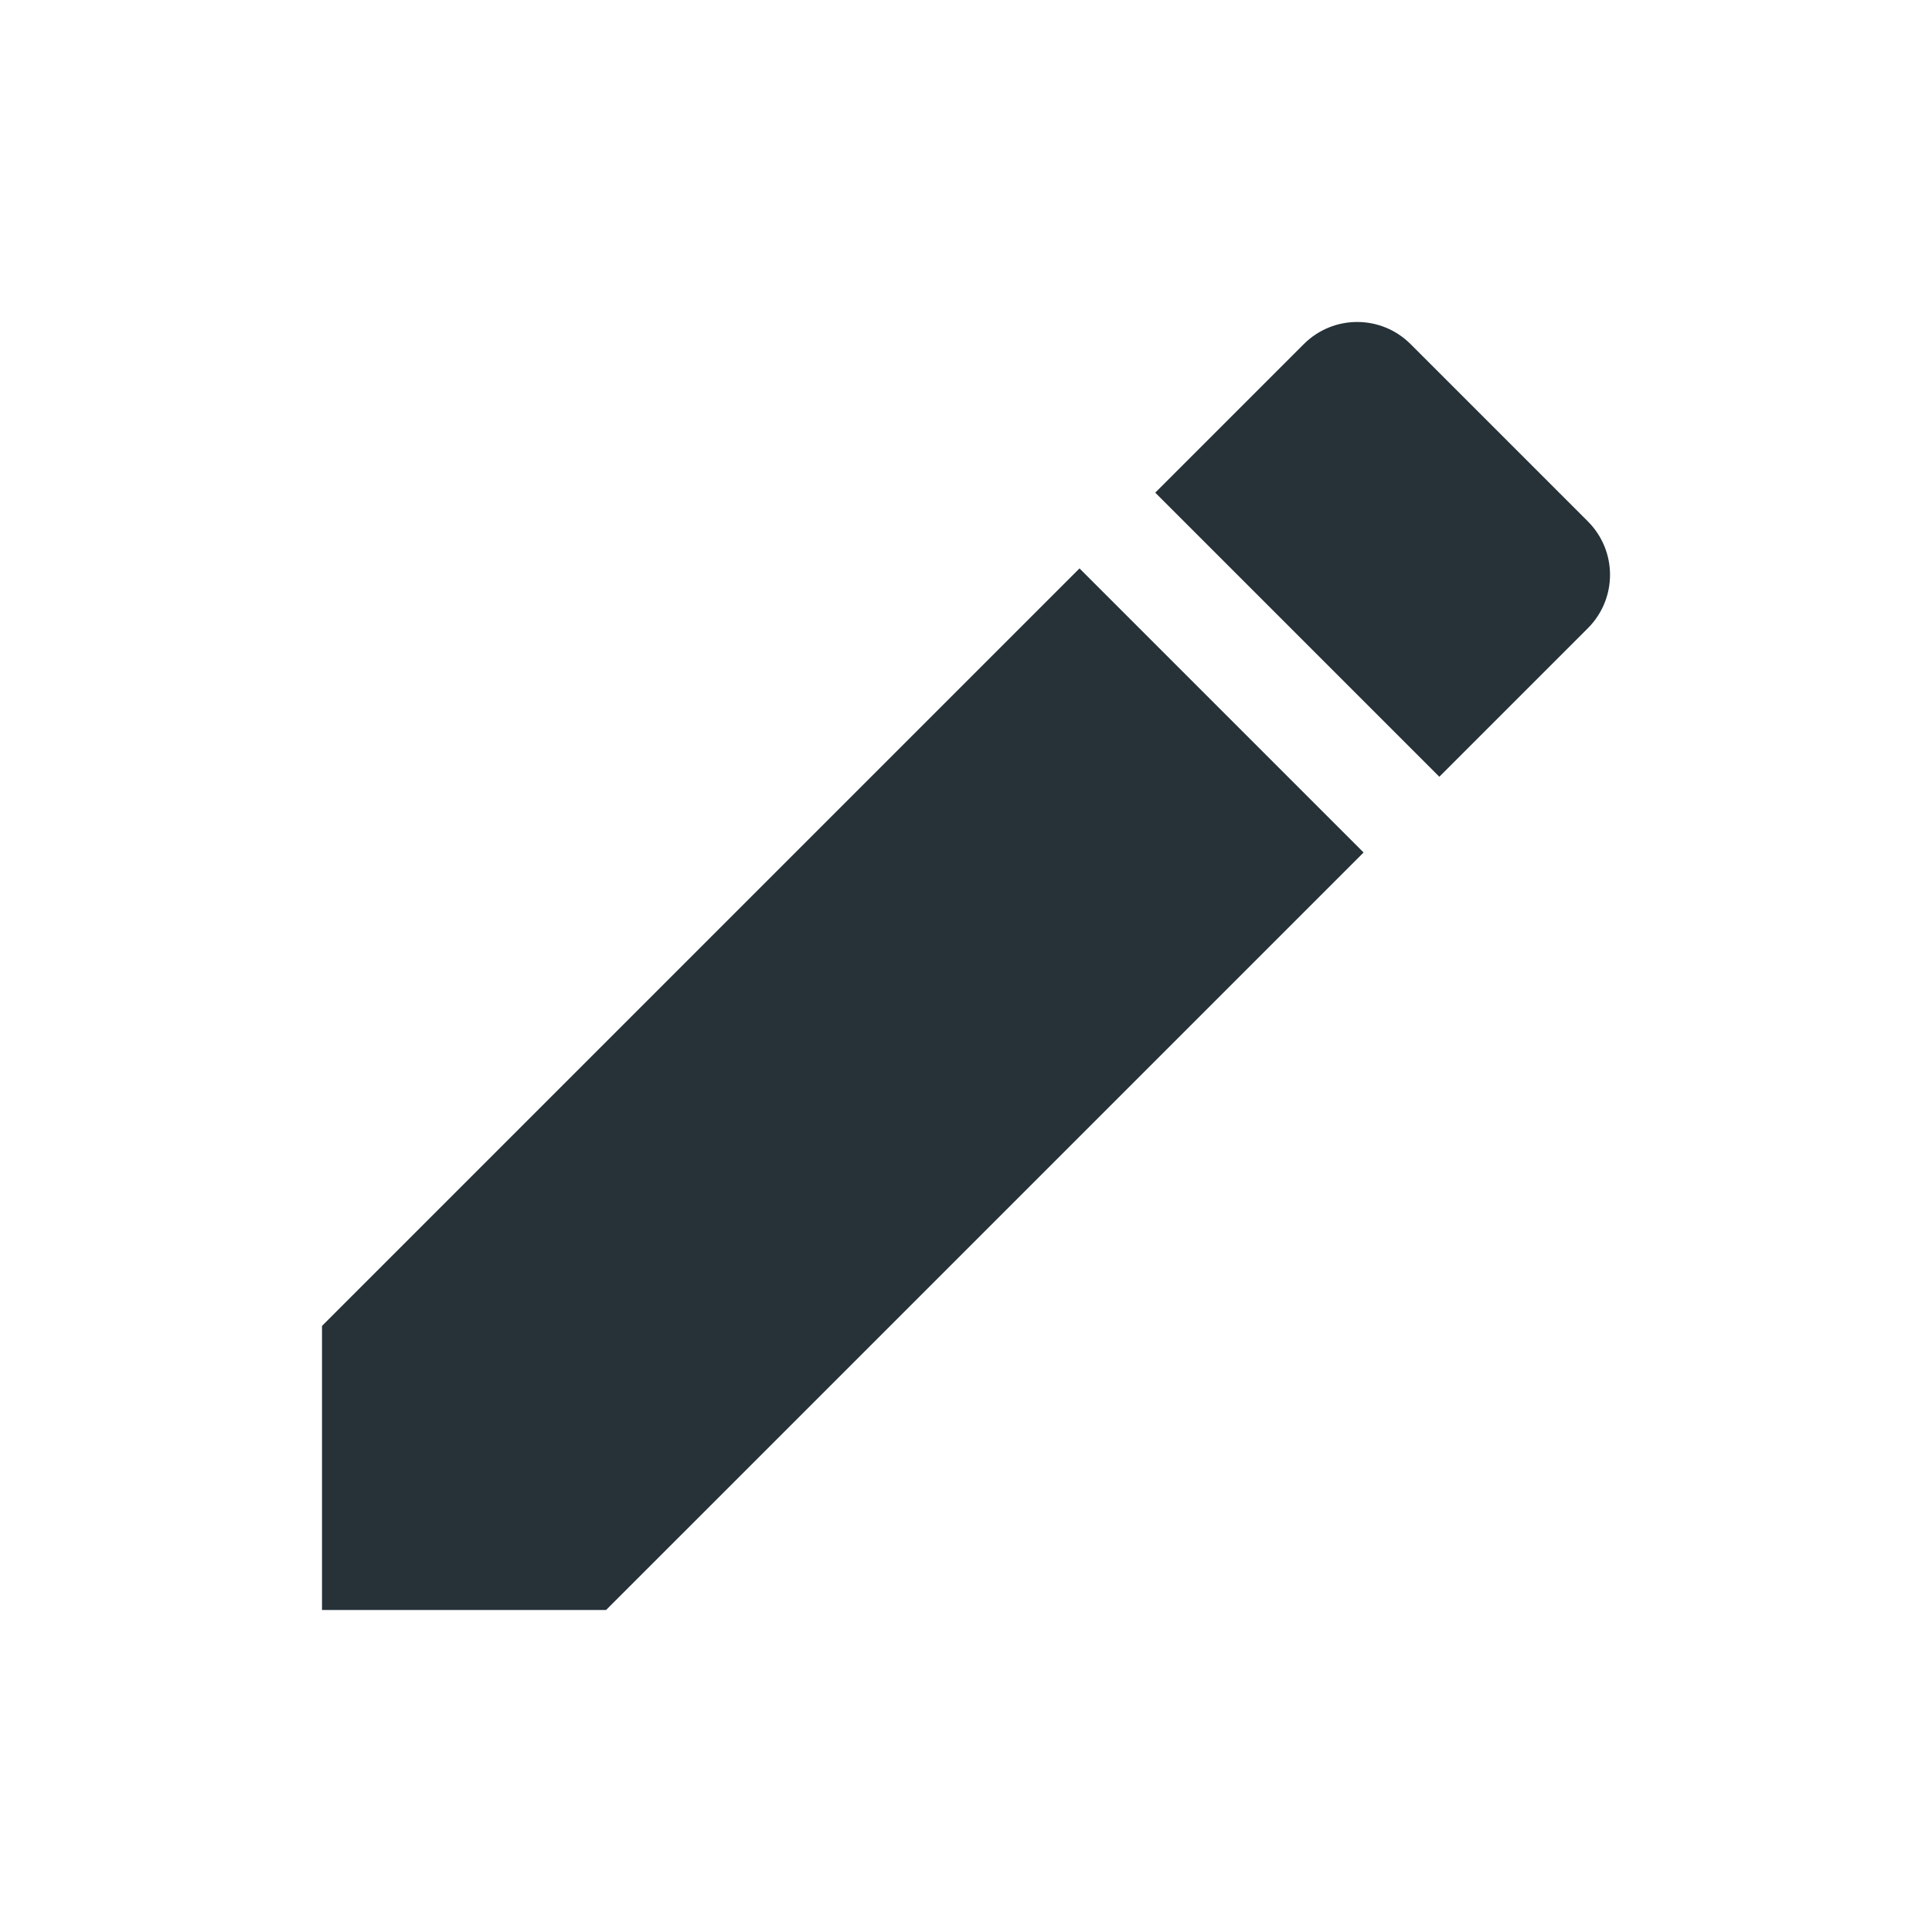 <?xml version="1.0" encoding="UTF-8"?>
<svg width="24px" height="24px" viewBox="0 0 24 24" version="1.1" xmlns="http://www.w3.org/2000/svg"
		 xmlns:xlink="http://www.w3.org/1999/xlink">
	<!-- Generator: Sketch 43.1 (39012) - http://www.bohemiancoding.com/sketch -->
	<title>pencil</title>
	<desc>Created with Sketch.</desc>
	<defs></defs>
	<g id="UI-Kit" stroke="none" stroke-width="1" fill="none" fill-rule="evenodd">
		<g id="pencil" fill-rule="nonzero" fill="#263238">
			<path
				d="M16.939,10.59 L13.41,7.061 L4,16.471 L4,20 L7.529,20 L16.939,10.59 Z M19.725,7.804 C20.092,7.437 20.092,6.844 19.725,6.477 L17.523,4.275 C17.156,3.908 16.563,3.908 16.196,4.275 L14.351,6.12 L17.88,9.649 L19.725,7.804 Z"
				id="Shape"></path>
		</g>
	</g>
</svg>
